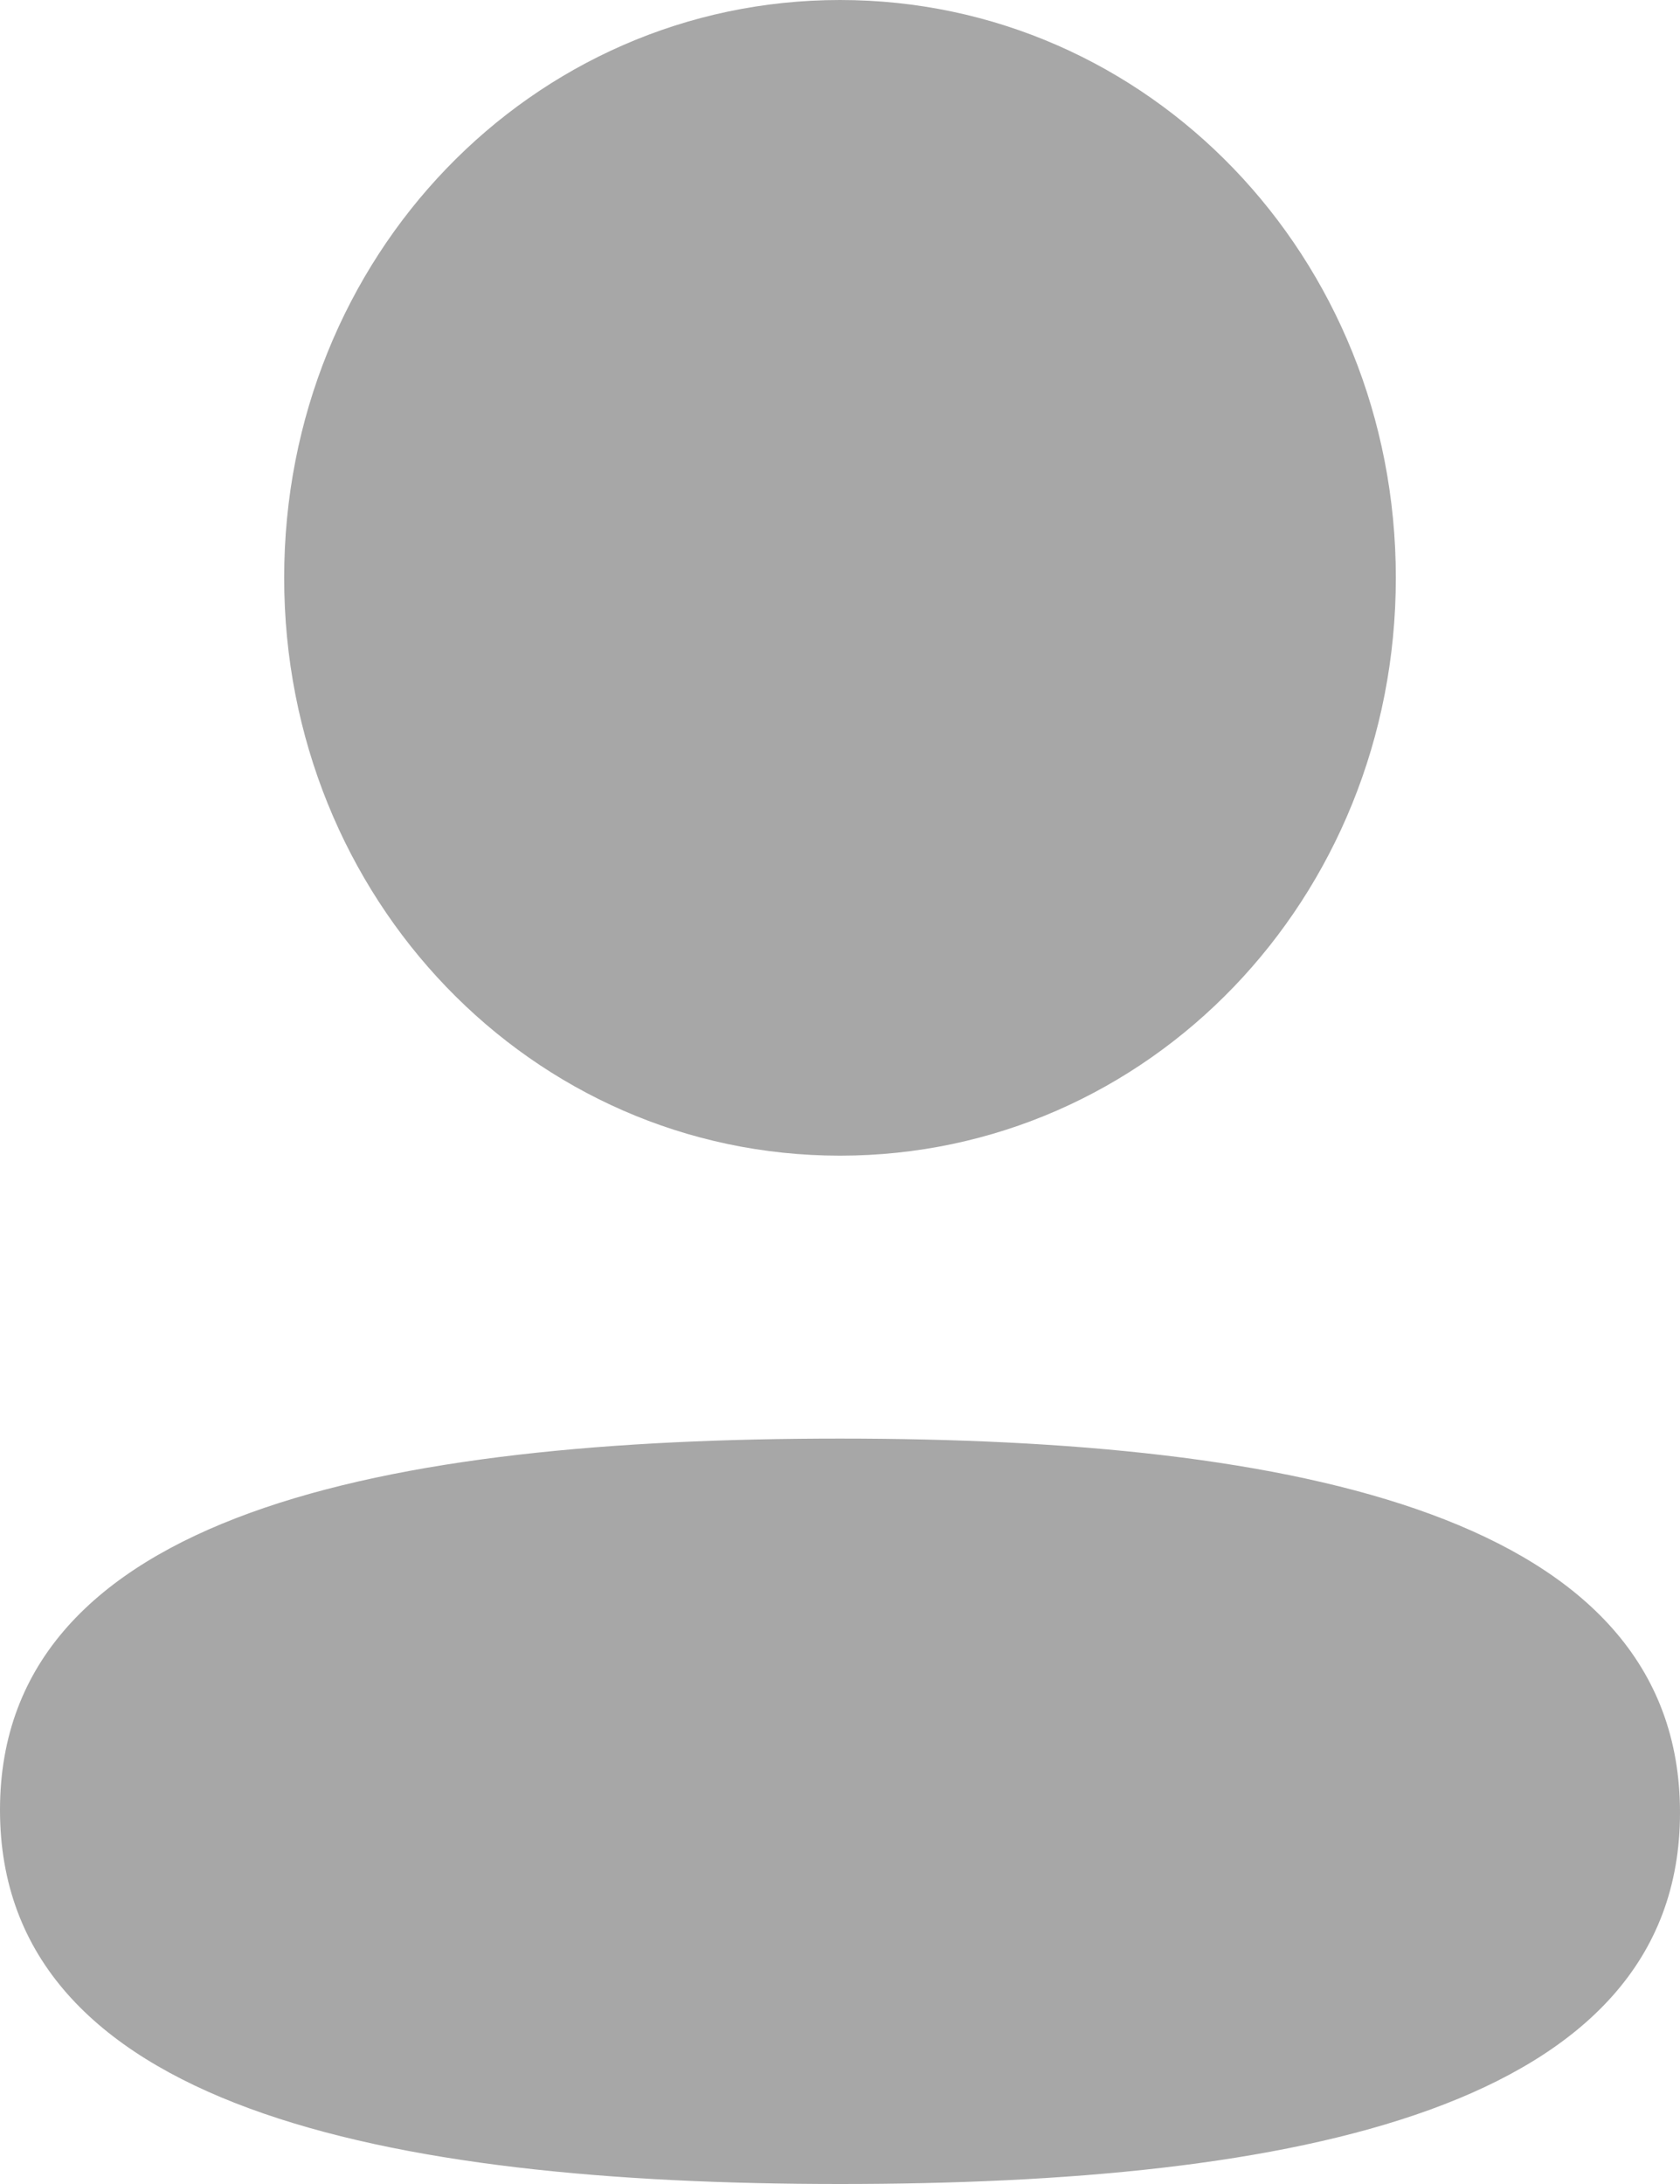 <svg width="20" height="26" viewBox="0 0 20 26" fill="none" xmlns="http://www.w3.org/2000/svg">
<path d="M10 17.126C15.423 17.126 20 18.043 20 21.579C20 25.116 15.393 26 10 26C4.578 26 0 25.084 0 21.547C0 18.01 4.607 17.126 10 17.126ZM10 0C13.674 0 16.617 3.06 16.617 6.878C16.617 10.697 13.674 13.758 10 13.758C6.327 13.758 3.383 10.697 3.383 6.878C3.383 3.06 6.327 0 10 0Z" fill="#A7A7A7"/>
</svg>
